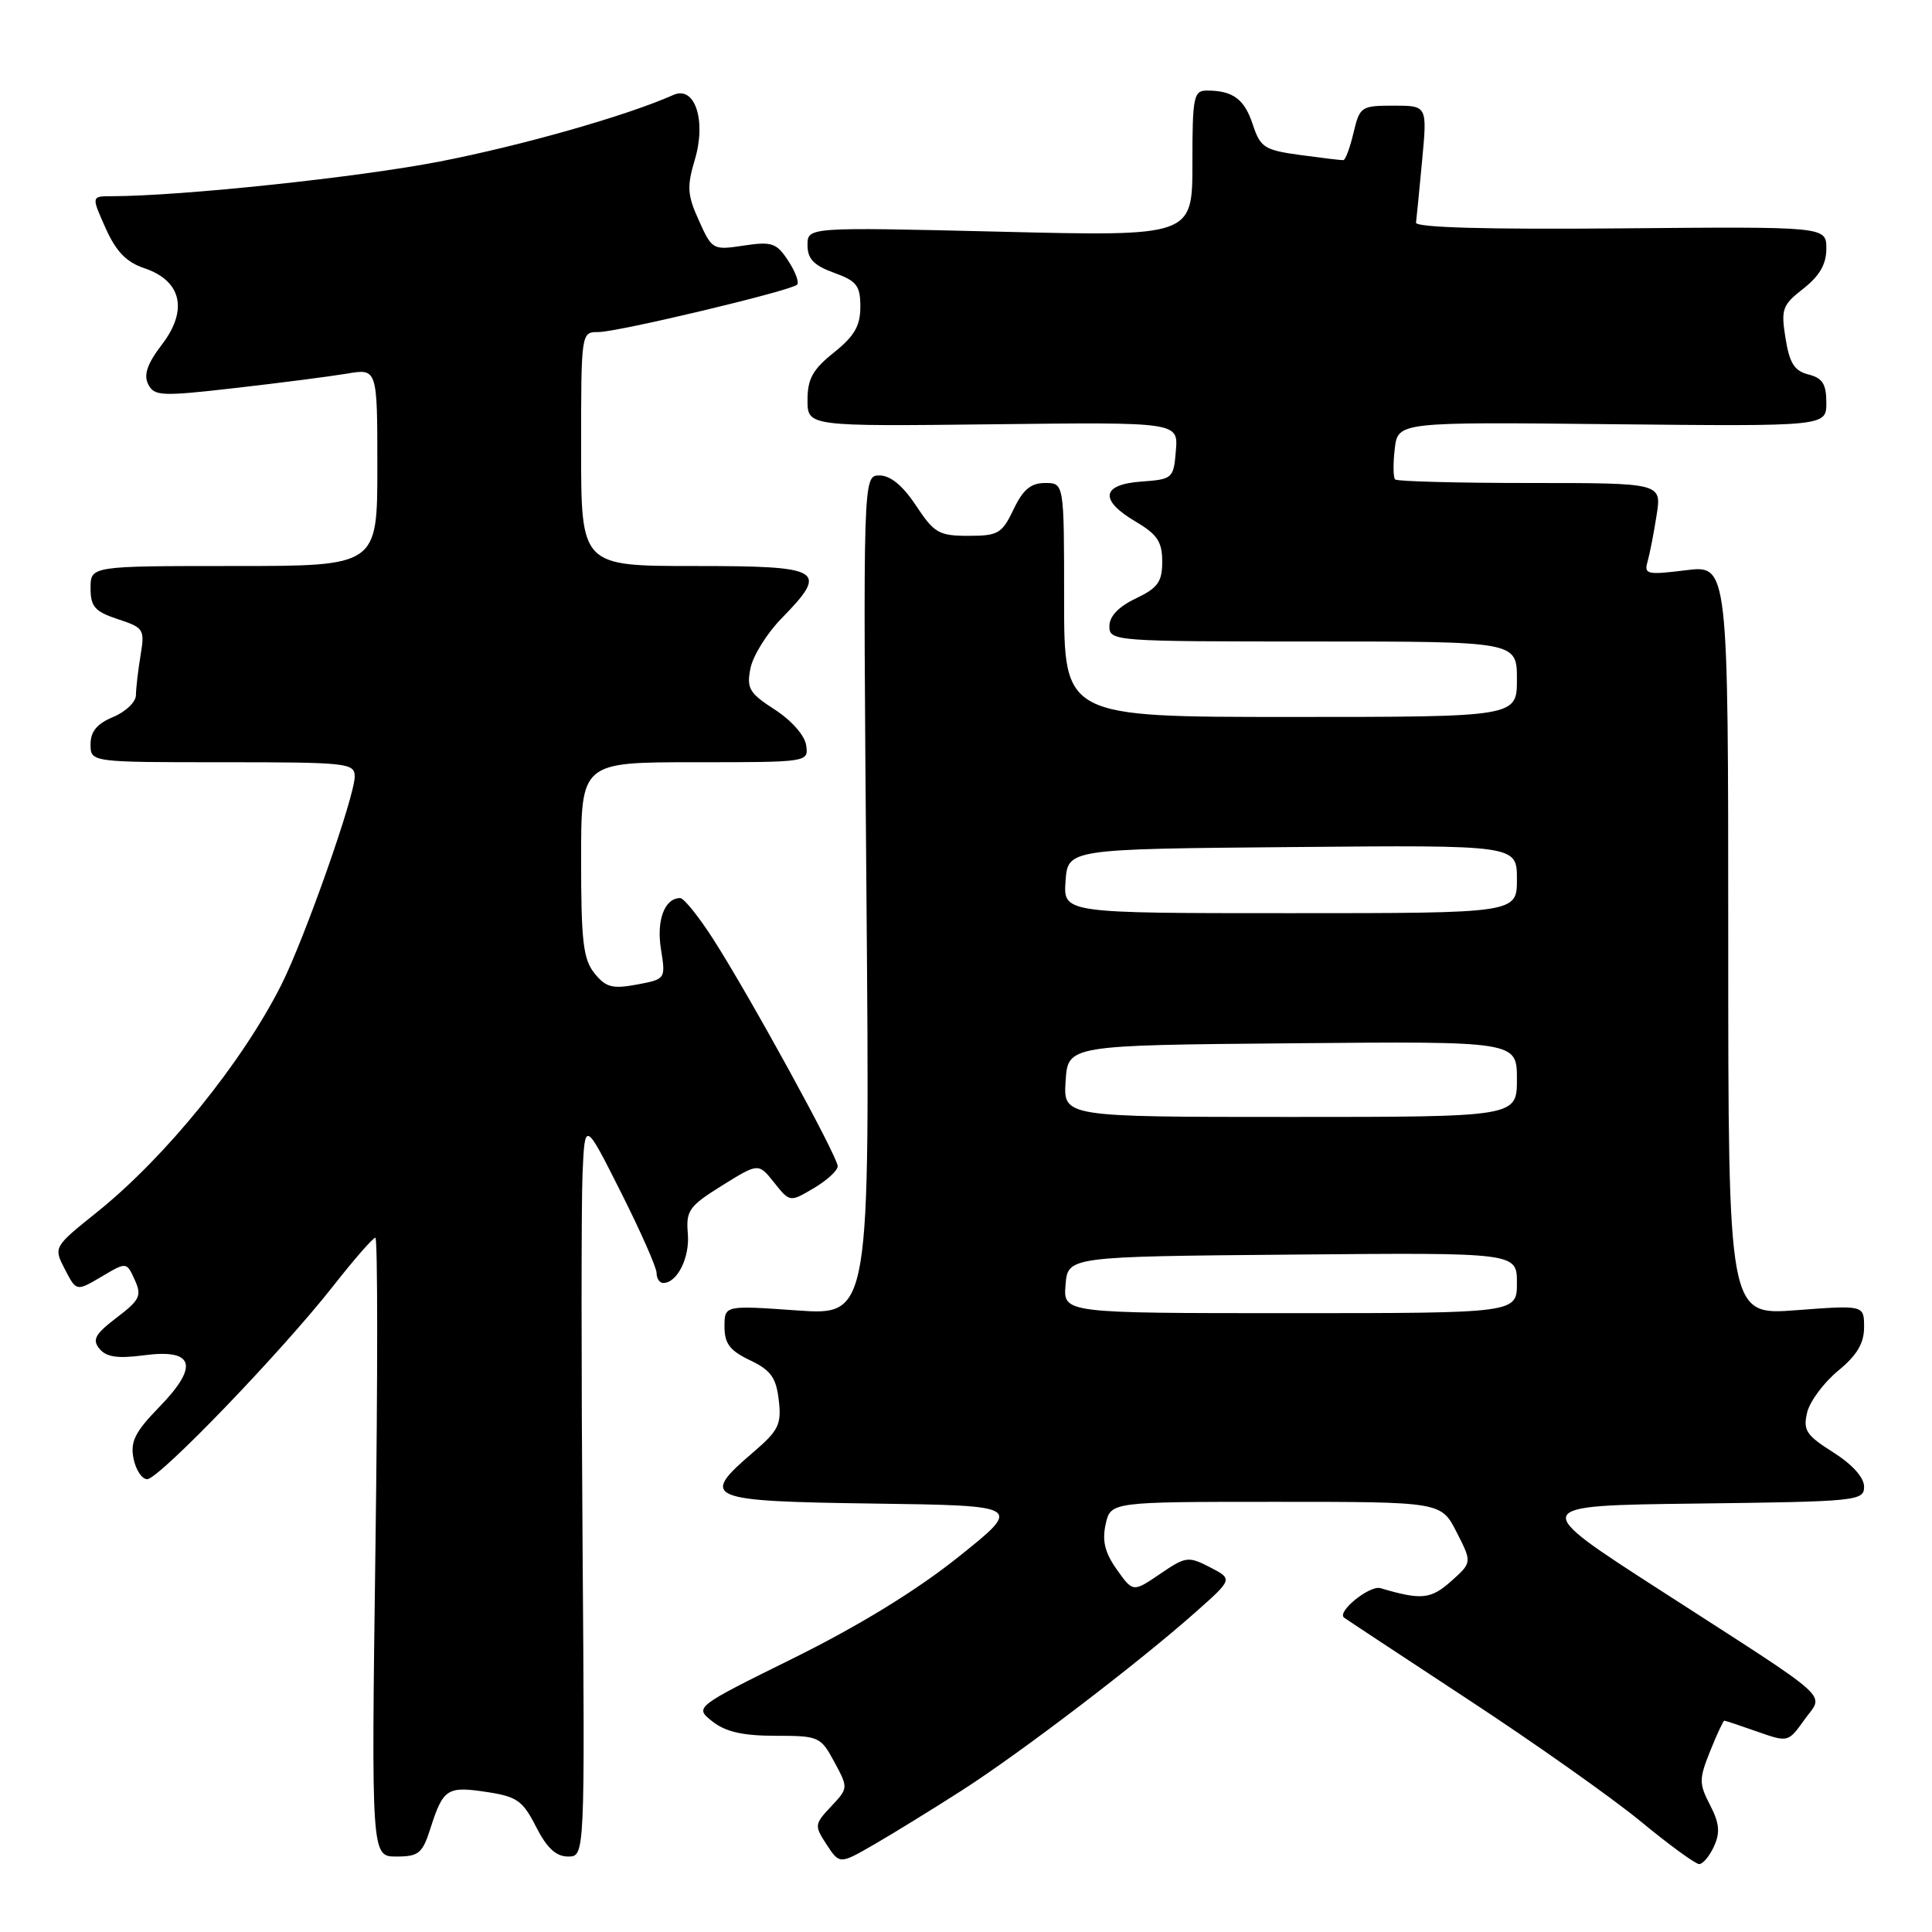 <?xml version="1.0" encoding="UTF-8" standalone="no"?>
<!DOCTYPE svg PUBLIC "-//W3C//DTD SVG 1.1//EN" "http://www.w3.org/Graphics/SVG/1.1/DTD/svg11.dtd" >
<svg xmlns="http://www.w3.org/2000/svg" xmlns:xlink="http://www.w3.org/1999/xlink" version="1.1" viewBox="0 0 256 256">
 <g >
 <path fill="currentColor"
d=" M 127.50 237.21 C 135.26 232.23 150.83 220.36 158.43 213.61 C 163.36 209.24 163.36 209.24 160.33 207.67 C 157.46 206.19 157.12 206.23 153.72 208.55 C 150.13 210.99 150.13 210.99 147.99 207.98 C 146.41 205.76 146.02 204.19 146.50 201.99 C 147.16 199.00 147.16 199.00 169.06 199.00 C 190.96 199.00 190.96 199.00 193.01 203.02 C 195.06 207.04 195.06 207.04 192.28 209.52 C 189.58 211.92 188.34 212.04 182.92 210.44 C 181.49 210.02 177.11 213.56 178.09 214.34 C 178.32 214.52 185.70 219.39 194.50 225.17 C 203.30 230.94 213.59 238.21 217.38 241.33 C 221.16 244.45 224.66 247.00 225.15 247.00 C 225.64 247.00 226.53 245.94 227.12 244.64 C 227.95 242.81 227.83 241.57 226.59 239.18 C 225.12 236.33 225.12 235.74 226.60 232.04 C 227.49 229.82 228.34 228.00 228.48 228.00 C 228.63 228.00 230.59 228.65 232.85 229.45 C 236.92 230.88 236.95 230.88 239.08 227.89 C 241.68 224.24 243.51 225.88 220.05 210.75 C 202.59 199.50 202.59 199.50 224.80 199.23 C 246.12 198.97 247.00 198.88 247.00 196.99 C 247.00 195.78 245.44 194.04 242.91 192.44 C 239.34 190.19 238.90 189.52 239.45 187.18 C 239.80 185.71 241.64 183.22 243.54 181.65 C 246.06 179.58 247.00 178.00 247.00 175.87 C 247.00 172.93 247.00 172.93 238.00 173.61 C 229.00 174.29 229.00 174.29 229.00 124.57 C 229.00 74.86 229.00 74.86 223.39 75.56 C 218.21 76.20 217.82 76.11 218.32 74.38 C 218.61 73.35 219.15 70.59 219.51 68.25 C 220.18 64.00 220.18 64.00 202.75 64.00 C 193.17 64.00 185.12 63.79 184.86 63.53 C 184.61 63.27 184.58 61.45 184.81 59.49 C 185.23 55.91 185.23 55.91 213.62 56.21 C 242.00 56.50 242.00 56.50 242.00 53.36 C 242.00 50.89 241.49 50.09 239.63 49.62 C 237.77 49.15 237.12 48.13 236.59 44.82 C 235.97 40.96 236.16 40.42 238.96 38.24 C 241.11 36.55 242.00 35.00 242.00 32.94 C 242.00 30.02 242.00 30.02 214.75 30.26 C 197.02 30.42 187.55 30.15 187.63 29.50 C 187.70 28.95 188.07 25.24 188.44 21.25 C 189.12 14.00 189.12 14.00 184.66 14.00 C 180.36 14.00 180.17 14.13 179.35 17.59 C 178.88 19.57 178.28 21.20 178.00 21.22 C 177.72 21.24 175.16 20.93 172.30 20.54 C 167.54 19.89 167.01 19.55 166.00 16.50 C 164.89 13.12 163.37 12.00 159.92 12.00 C 158.16 12.00 158.00 12.80 158.00 21.66 C 158.00 31.32 158.00 31.32 132.50 30.70 C 107.00 30.09 107.00 30.09 107.00 32.48 C 107.00 34.30 107.83 35.17 110.50 36.14 C 113.52 37.23 114.00 37.84 114.00 40.66 C 114.00 43.18 113.21 44.54 110.50 46.71 C 107.70 48.94 107.00 50.20 107.00 53.00 C 107.00 56.50 107.00 56.50 131.56 56.22 C 156.12 55.93 156.12 55.93 155.81 59.72 C 155.51 63.40 155.38 63.51 151.25 63.81 C 145.92 64.19 145.63 66.26 150.50 69.13 C 153.35 70.81 154.00 71.80 154.00 74.41 C 154.00 77.10 153.43 77.90 150.50 79.30 C 148.21 80.39 147.00 81.66 147.00 82.98 C 147.00 84.96 147.59 85.00 174.00 85.00 C 201.00 85.00 201.00 85.00 201.00 90.00 C 201.00 95.00 201.00 95.00 171.00 95.00 C 141.00 95.00 141.00 95.00 141.00 79.50 C 141.00 64.00 141.00 64.00 138.48 64.00 C 136.59 64.00 135.55 64.87 134.30 67.50 C 132.77 70.70 132.26 71.00 128.33 71.00 C 124.42 71.00 123.79 70.64 121.38 67.00 C 119.63 64.35 117.99 63.00 116.54 63.00 C 114.35 63.00 114.35 63.00 114.81 118.66 C 115.27 174.31 115.27 174.31 105.64 173.64 C 96.00 172.96 96.00 172.96 96.00 175.79 C 96.00 178.03 96.71 178.97 99.38 180.24 C 102.14 181.56 102.84 182.53 103.19 185.51 C 103.57 188.75 103.18 189.54 99.81 192.43 C 92.65 198.56 93.49 198.92 115.75 199.23 C 135.50 199.50 135.50 199.50 127.00 206.30 C 121.46 210.73 113.88 215.38 105.25 219.66 C 92.00 226.21 92.00 226.21 94.41 228.11 C 96.16 229.48 98.44 230.00 102.75 230.00 C 108.50 230.00 108.74 230.11 110.55 233.46 C 112.41 236.91 112.41 236.94 110.12 239.37 C 107.91 241.72 107.89 241.90 109.54 244.43 C 111.26 247.04 111.26 247.04 115.88 244.37 C 118.42 242.90 123.65 239.68 127.50 237.21 Z  M 57.04 242.25 C 58.72 237.01 59.26 236.66 64.44 237.44 C 68.50 238.05 69.26 238.58 71.03 242.06 C 72.46 244.87 73.68 246.00 75.27 246.00 C 77.50 246.00 77.50 246.00 77.19 204.25 C 77.02 181.29 77.02 159.35 77.19 155.50 C 77.50 148.50 77.50 148.50 82.25 157.93 C 84.86 163.11 87.00 167.95 87.00 168.68 C 87.00 169.40 87.39 170.00 87.88 170.00 C 89.74 170.00 91.42 166.63 91.14 163.44 C 90.88 160.41 91.31 159.81 95.68 157.09 C 100.50 154.09 100.50 154.09 102.58 156.70 C 104.66 159.31 104.66 159.31 107.83 157.44 C 109.57 156.41 111.00 155.10 111.00 154.53 C 111.00 153.26 99.43 132.14 94.58 124.56 C 92.63 121.50 90.62 119.00 90.13 119.00 C 88.07 119.00 86.96 121.92 87.58 125.76 C 88.21 129.73 88.21 129.74 84.39 130.46 C 81.15 131.06 80.28 130.83 78.78 128.98 C 77.28 127.12 77.00 124.76 77.00 113.89 C 77.00 101.00 77.00 101.00 92.07 101.00 C 107.12 101.00 107.14 101.00 106.82 98.75 C 106.64 97.46 104.88 95.46 102.67 94.03 C 99.27 91.84 98.91 91.22 99.44 88.55 C 99.77 86.90 101.61 83.94 103.52 81.98 C 109.88 75.47 109.10 75.00 92.00 75.00 C 77.00 75.00 77.00 75.00 77.00 59.50 C 77.00 44.05 77.01 44.00 79.27 44.00 C 81.88 44.00 104.80 38.53 105.62 37.72 C 105.92 37.42 105.39 35.99 104.44 34.55 C 102.90 32.19 102.28 31.98 98.55 32.54 C 94.46 33.16 94.35 33.10 92.61 29.23 C 91.07 25.83 91.00 24.74 92.07 21.15 C 93.62 15.97 92.07 11.30 89.23 12.58 C 83.09 15.32 69.22 19.27 58.28 21.40 C 47.41 23.51 24.06 25.98 14.80 26.00 C 12.10 26.00 12.10 26.00 13.99 30.22 C 15.38 33.33 16.74 34.74 19.13 35.54 C 24.05 37.20 24.95 41.07 21.48 45.62 C 19.52 48.18 19.01 49.65 19.63 50.90 C 20.43 52.50 21.33 52.54 31.21 51.41 C 37.10 50.74 43.73 49.88 45.96 49.51 C 50.00 48.82 50.00 48.82 50.00 61.91 C 50.00 75.00 50.00 75.00 31.00 75.00 C 12.00 75.00 12.00 75.00 12.00 77.92 C 12.00 80.39 12.56 81.03 15.61 82.04 C 19.07 83.18 19.20 83.39 18.62 86.86 C 18.29 88.86 18.02 91.23 18.01 92.13 C 18.00 93.02 16.65 94.32 15.00 95.00 C 12.86 95.89 12.00 96.92 12.00 98.62 C 12.00 101.00 12.00 101.00 29.50 101.00 C 46.04 101.00 47.00 101.10 47.00 102.90 C 47.00 105.52 40.40 124.27 37.30 130.45 C 32.12 140.76 21.95 153.32 12.86 160.61 C 7.08 165.25 7.08 165.25 8.60 168.19 C 10.12 171.13 10.12 171.13 13.44 169.17 C 16.77 167.20 16.77 167.20 17.85 169.58 C 18.81 171.68 18.55 172.24 15.45 174.60 C 12.58 176.79 12.19 177.52 13.19 178.73 C 14.10 179.83 15.61 180.04 19.09 179.58 C 25.73 178.70 26.41 180.98 21.11 186.43 C 17.89 189.74 17.25 191.02 17.69 193.25 C 17.99 194.76 18.80 196.00 19.50 196.00 C 21.05 196.00 37.29 179.14 44.16 170.39 C 46.92 166.87 49.43 164.00 49.74 164.00 C 50.05 164.00 50.06 182.45 49.75 205.00 C 49.20 246.00 49.20 246.00 52.52 246.00 C 55.48 246.00 55.98 245.59 57.04 242.25 Z  M 141.19 170.25 C 141.50 166.50 141.50 166.50 171.25 166.24 C 201.00 165.97 201.00 165.97 201.00 169.99 C 201.00 174.00 201.00 174.00 170.94 174.00 C 140.88 174.00 140.88 174.00 141.19 170.25 Z  M 141.20 143.25 C 141.50 138.50 141.50 138.50 171.25 138.24 C 201.00 137.97 201.00 137.97 201.00 142.99 C 201.00 148.00 201.00 148.00 170.95 148.00 C 140.89 148.00 140.89 148.00 141.20 143.25 Z  M 141.19 116.75 C 141.50 112.50 141.50 112.50 171.25 112.24 C 201.00 111.97 201.00 111.97 201.00 116.49 C 201.00 121.00 201.00 121.00 170.94 121.00 C 140.89 121.00 140.89 121.00 141.19 116.75 Z "/>
</g>
</svg>